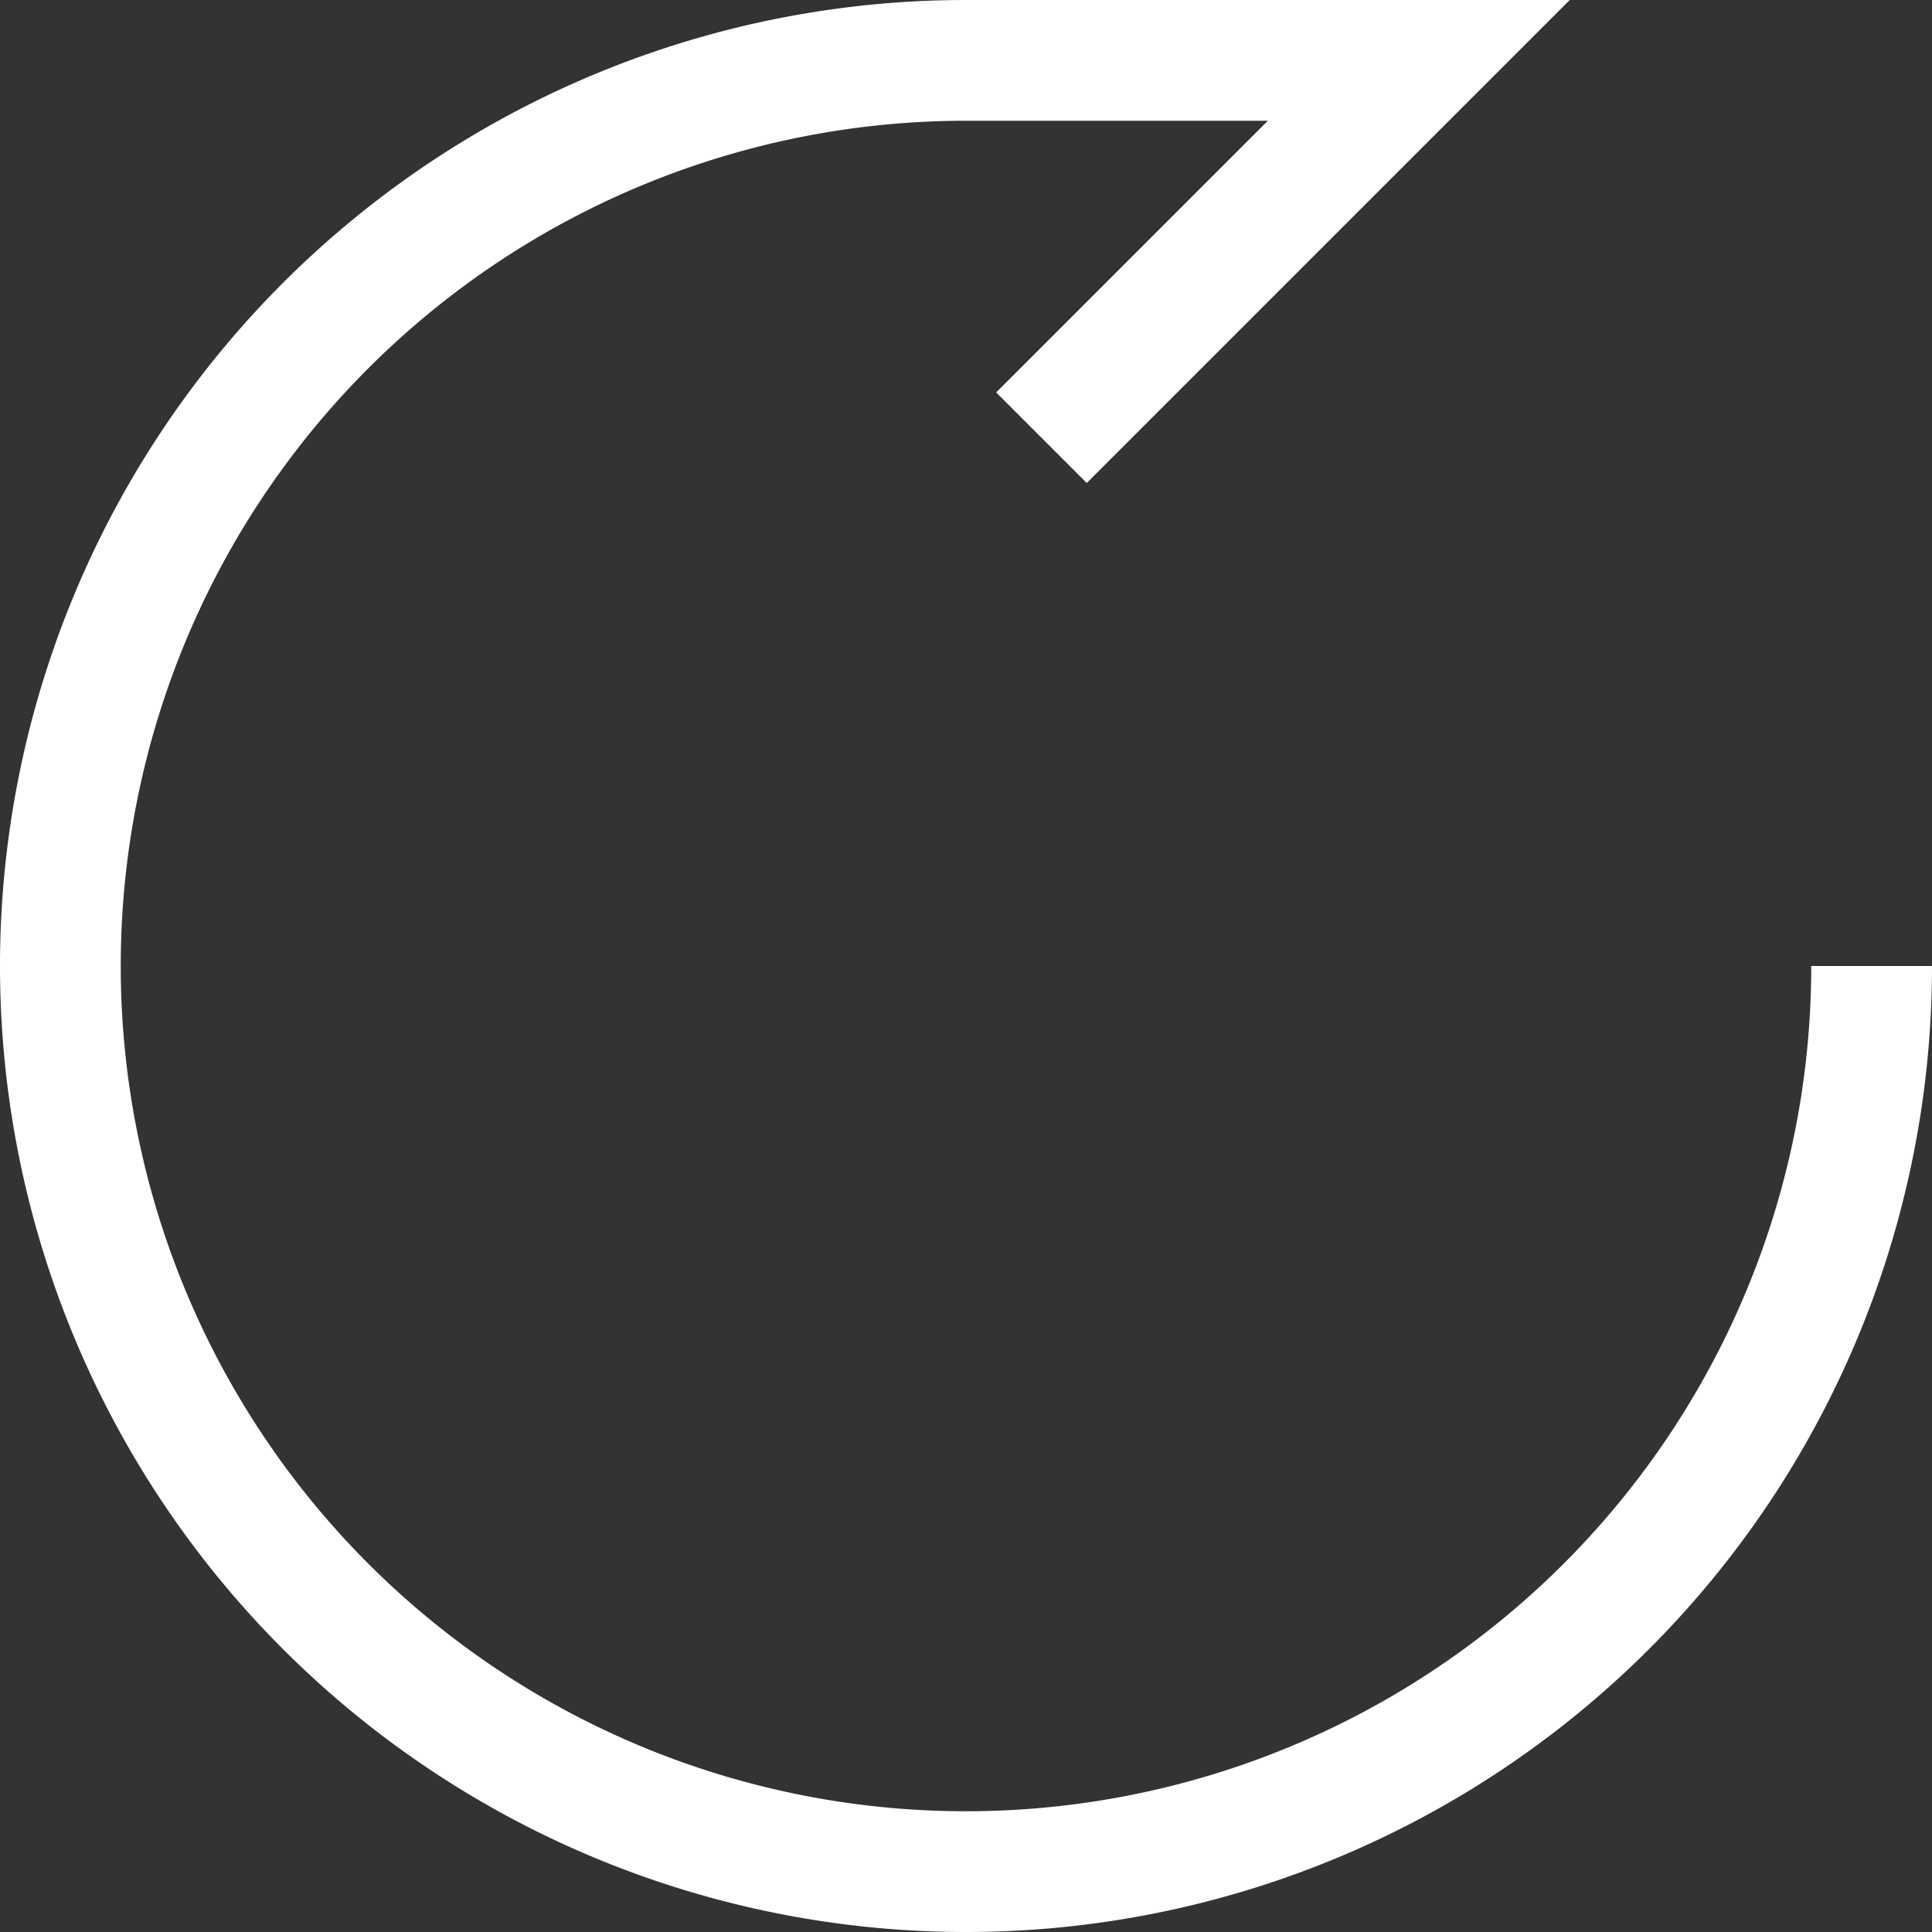 <svg viewBox="0 0 16 16" width="16" height="16" xmlns="http://www.w3.org/2000/svg" fill="#fff" fill-opacity="1">
  <rect x="0" y="0" width="16" height="16" fill="#333333" stroke="none"/>
  <path d="M13 0 8 0A1 1 0 008 16L8 15A1 1 0 018 1L10.5 1 8.25 3.25 9 4 9 4 13 0M0 8A1 1 0 0016 8L15 8A1 1 0 011 8L0 8"></path>
</svg>
